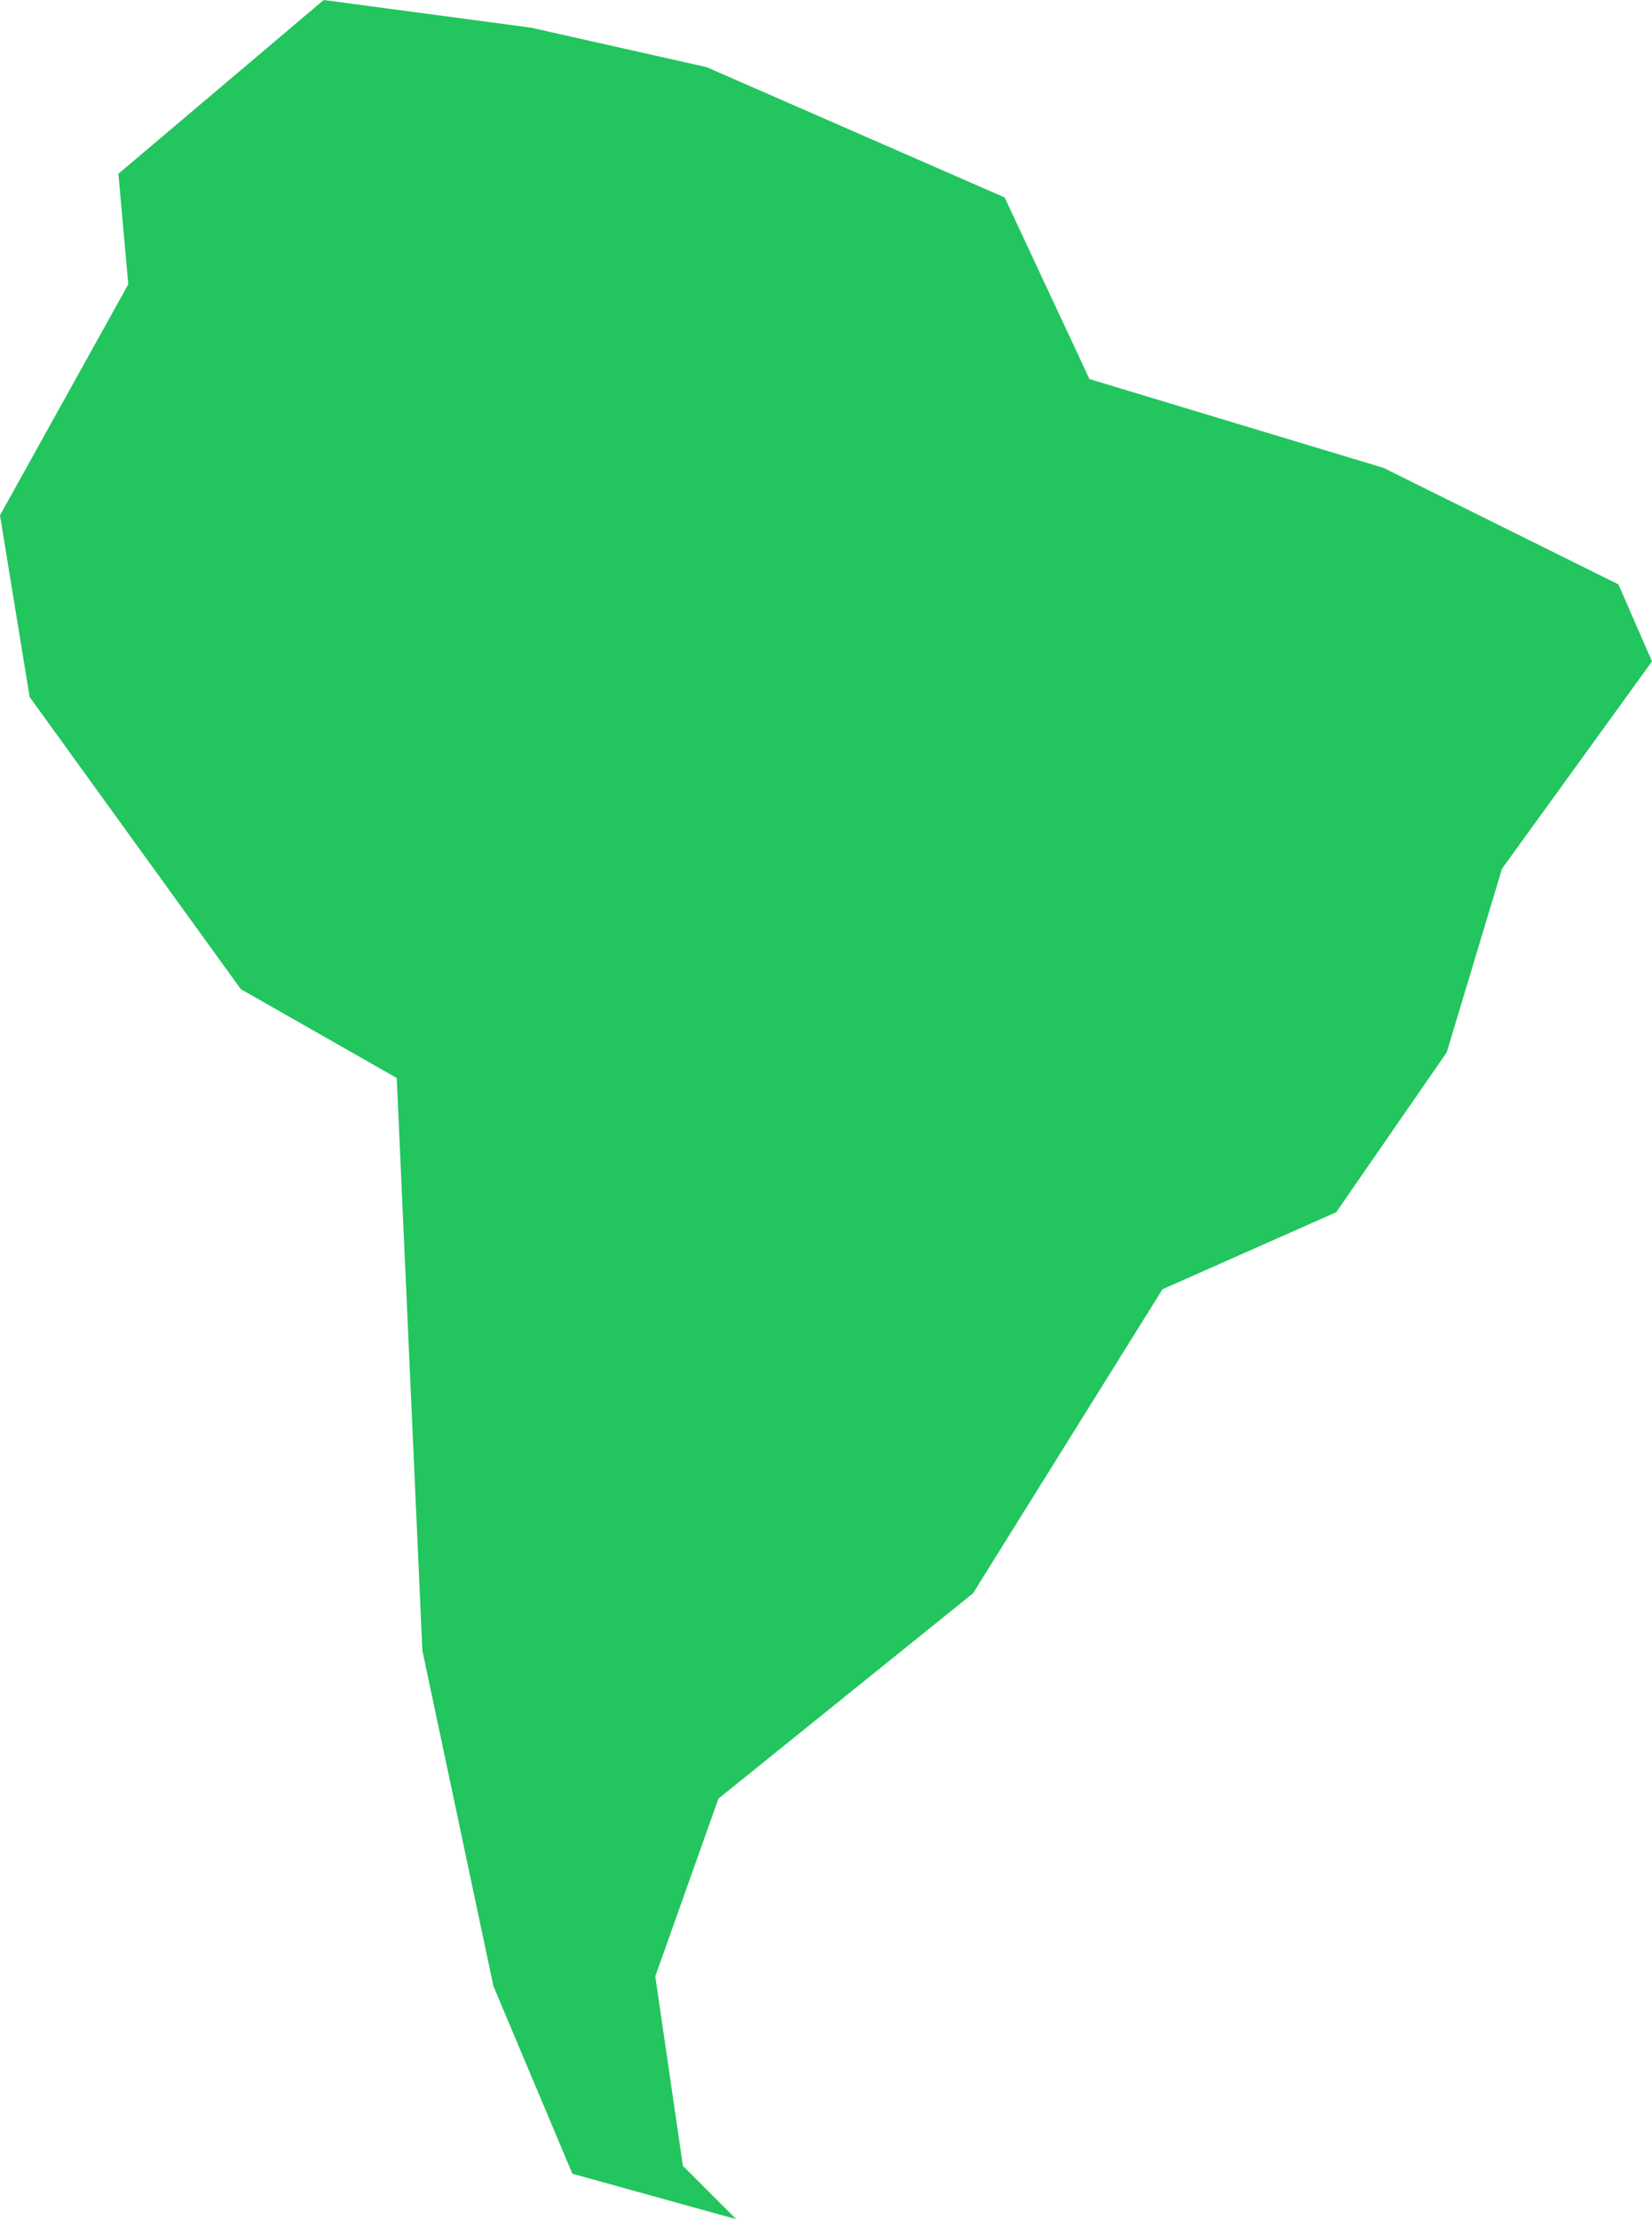 <svg xmlns="http://www.w3.org/2000/svg" viewBox="0 0 477.99 641.89">
  <defs>
    <style>
      .cls-1 {
        fill: #22C55E;
      }
    </style>
  </defs>
  <title>Asset 3</title>
  <g id="Layer_2" data-name="Layer 2">
    <g id="South_America" data-name="South America">
      <polygon class="cls-1" points="34.26 50.26 37.12 82.23 0 149.05 8.57 201.59 69.67 286.11 114.79 311.81 122.21 477.42 142.77 574.5 165.61 628.75 213.01 641.89 197.59 626.47 189.6 571.65 207.87 520.25 281.54 460.86 336.36 372.91 386.62 350.64 418.6 304.38 434.59 251.27 477.99 191.31 468.28 169.04 400.32 135.34 315.23 109.65 290.68 57.11 204.44 19.42 153.62 8 93.66 0 34.26 50.26"/>
    </g>
  </g>
</svg>
